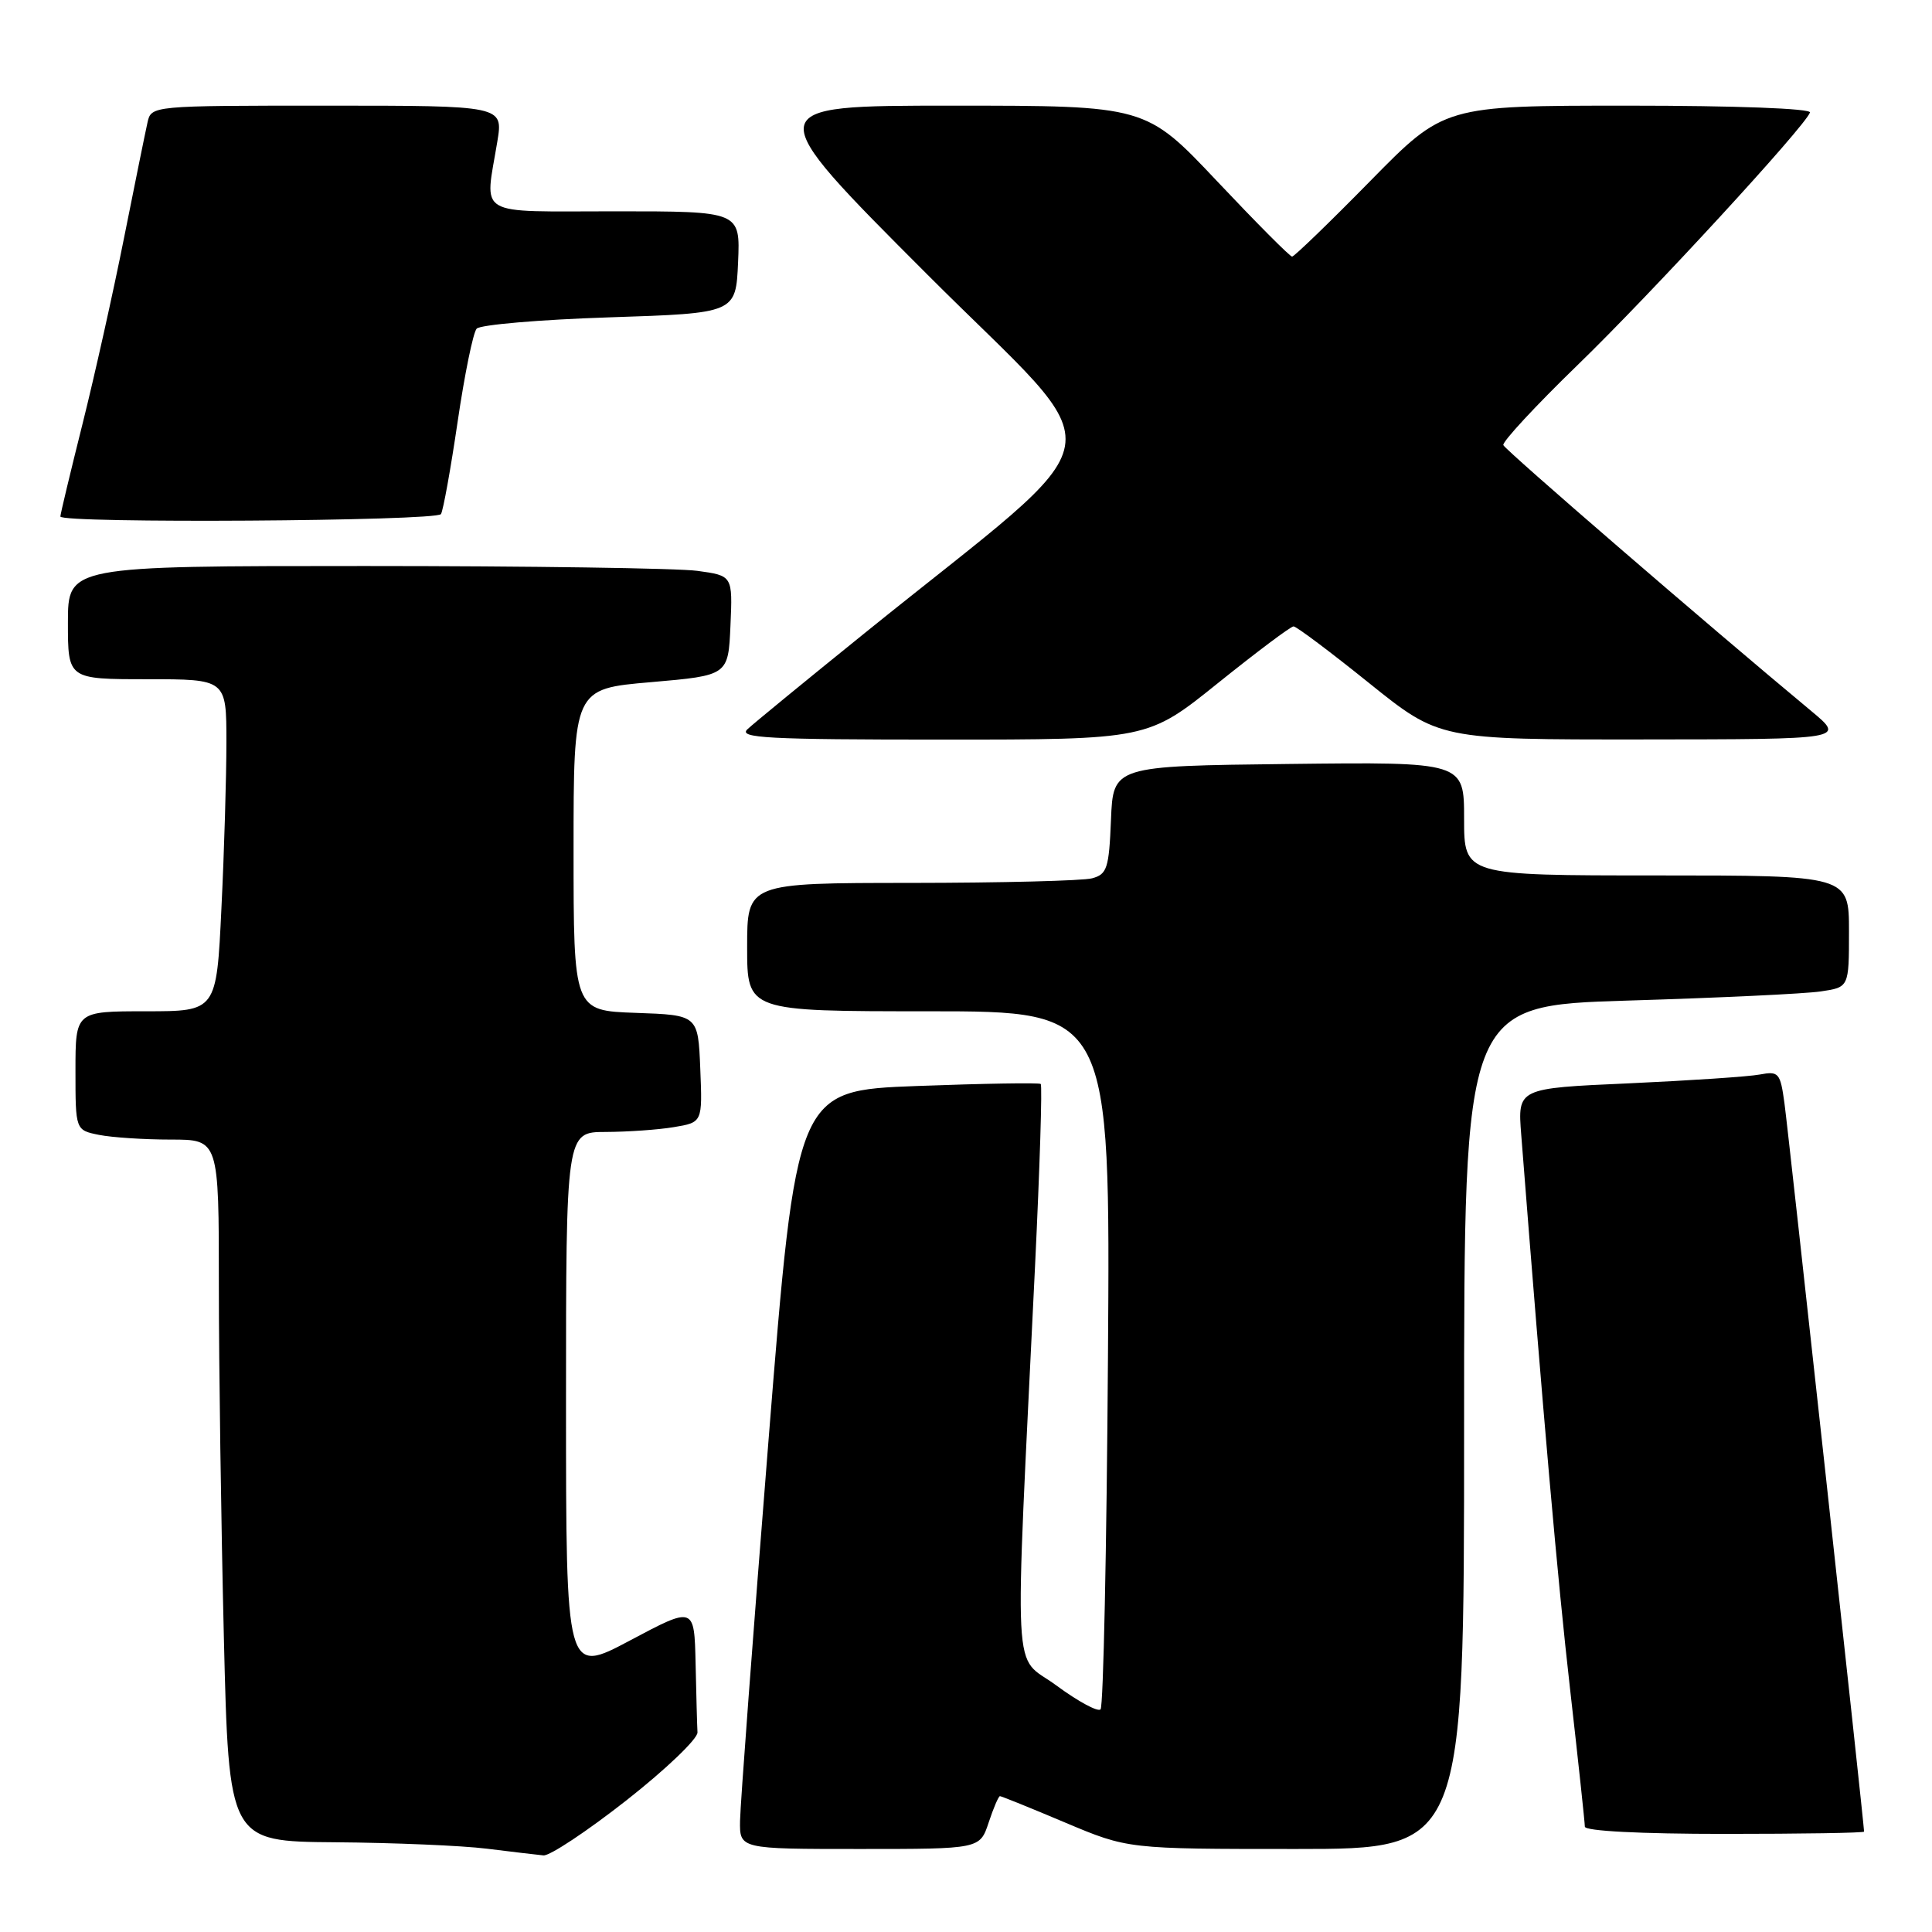 <?xml version="1.0" encoding="UTF-8" standalone="no"?>
<!DOCTYPE svg PUBLIC "-//W3C//DTD SVG 1.1//EN" "http://www.w3.org/Graphics/SVG/1.1/DTD/svg11.dtd" >
<svg xmlns="http://www.w3.org/2000/svg" xmlns:xlink="http://www.w3.org/1999/xlink" version="1.1" viewBox="0 0 256 256">
 <g >
 <path fill="currentColor"
d=" M 83.01 238.55 C 88.23 234.45 92.46 230.40 92.42 229.55 C 92.37 228.70 92.26 224.59 92.17 220.42 C 92.00 212.84 92.00 212.84 83.50 217.36 C 75.00 221.88 75.00 221.88 75.00 185.94 C 75.00 150.00 75.00 150.00 80.25 149.99 C 83.14 149.98 87.21 149.70 89.29 149.35 C 93.08 148.72 93.08 148.72 92.79 141.61 C 92.50 134.50 92.50 134.50 84.25 134.21 C 76.00 133.92 76.00 133.92 76.00 112.60 C 76.00 91.27 76.00 91.27 86.25 90.39 C 96.50 89.50 96.50 89.50 96.79 82.89 C 97.08 76.28 97.08 76.28 92.40 75.64 C 89.83 75.29 70.01 75.00 48.36 75.00 C 9.00 75.00 9.00 75.00 9.00 82.50 C 9.00 90.00 9.00 90.00 19.50 90.00 C 30.00 90.00 30.00 90.00 30.00 98.34 C 30.00 102.93 29.71 112.83 29.34 120.34 C 28.69 134.00 28.69 134.00 19.34 134.00 C 10.00 134.00 10.00 134.00 10.00 141.88 C 10.00 149.75 10.00 149.75 13.13 150.38 C 14.84 150.72 19.12 151.00 22.63 151.00 C 29.00 151.00 29.00 151.00 29.00 170.34 C 29.00 180.97 29.30 201.90 29.66 216.84 C 30.32 244.00 30.32 244.00 44.41 244.11 C 52.16 244.17 61.20 244.55 64.50 244.96 C 67.80 245.37 71.18 245.77 72.01 245.85 C 72.84 245.93 77.79 242.65 83.01 238.55 Z  M 131.00 241.50 C 131.64 239.57 132.31 238.00 132.50 238.00 C 132.69 238.00 136.58 239.57 141.14 241.50 C 149.44 245.00 149.44 245.00 171.72 245.00 C 194.00 245.00 194.00 245.00 194.00 189.12 C 194.00 133.24 194.00 133.24 215.75 132.58 C 227.71 132.22 239.19 131.68 241.25 131.37 C 245.00 130.82 245.00 130.82 245.00 123.41 C 245.00 116.00 245.00 116.00 219.50 116.00 C 194.00 116.00 194.00 116.00 194.00 108.48 C 194.00 100.96 194.00 100.96 170.75 101.23 C 147.50 101.50 147.50 101.50 147.21 108.64 C 146.95 115.05 146.69 115.85 144.71 116.38 C 143.49 116.71 132.71 116.98 120.75 116.99 C 99.00 117.00 99.00 117.00 99.00 125.50 C 99.00 134.00 99.00 134.00 123.06 134.00 C 147.13 134.00 147.13 134.00 146.81 179.92 C 146.64 205.17 146.20 226.13 145.83 226.50 C 145.47 226.87 142.83 225.44 139.97 223.33 C 134.10 219.00 134.39 224.81 137.15 167.73 C 137.78 154.66 138.12 143.81 137.90 143.63 C 137.68 143.45 130.31 143.57 121.52 143.90 C 105.53 144.50 105.53 144.50 101.82 191.00 C 99.78 216.57 98.09 239.19 98.06 241.25 C 98.00 245.00 98.00 245.00 113.92 245.00 C 129.84 245.00 129.84 245.00 131.00 241.50 Z  M 247.00 242.70 C 247.00 241.76 236.95 149.76 236.45 146.19 C 235.90 142.15 235.69 141.91 233.18 142.38 C 231.71 142.66 223.88 143.18 215.80 143.55 C 201.09 144.20 201.09 144.20 201.57 150.35 C 204.52 188.04 206.39 209.32 208.04 223.79 C 209.12 233.30 210.00 241.51 210.00 242.04 C 210.00 242.62 217.33 243.00 228.50 243.00 C 238.68 243.00 247.00 242.87 247.00 242.70 Z  M 161.40 90.50 C 166.53 86.38 171.03 83.00 171.40 83.00 C 171.78 83.00 176.28 86.38 181.40 90.50 C 190.73 98.00 190.73 98.00 217.61 97.98 C 244.50 97.96 244.50 97.96 240.02 94.23 C 225.98 82.56 199.46 59.65 199.20 58.98 C 199.04 58.55 203.47 53.77 209.06 48.35 C 218.80 38.91 239.14 16.80 239.83 14.91 C 240.03 14.38 229.99 14.00 215.77 14.00 C 191.37 14.00 191.37 14.00 181.55 24.00 C 176.15 29.50 171.49 34.00 171.21 34.00 C 170.92 34.00 166.45 29.50 161.26 24.00 C 151.82 14.00 151.82 14.00 126.17 14.00 C 100.52 14.00 100.52 14.00 122.86 36.36 C 148.09 61.61 149.07 56.02 114.50 83.95 C 106.80 90.17 99.84 95.87 99.04 96.63 C 97.79 97.79 101.68 98.00 124.83 98.00 C 152.08 98.00 152.08 98.00 161.40 90.50 Z  M 58.43 68.12 C 58.73 67.63 59.72 62.12 60.64 55.87 C 61.56 49.62 62.69 44.07 63.16 43.55 C 63.62 43.03 71.54 42.35 80.75 42.05 C 97.50 41.50 97.50 41.50 97.80 34.75 C 98.09 28.00 98.09 28.00 81.55 28.00 C 62.74 28.00 64.23 28.88 65.90 18.75 C 66.68 14.00 66.68 14.00 43.36 14.00 C 20.04 14.00 20.04 14.00 19.54 16.25 C 19.26 17.49 17.87 24.35 16.44 31.50 C 15.02 38.65 12.54 49.76 10.93 56.19 C 9.32 62.62 8.00 68.13 8.00 68.44 C 8.00 69.38 57.84 69.06 58.43 68.12 Z "/>
</g>
</svg>